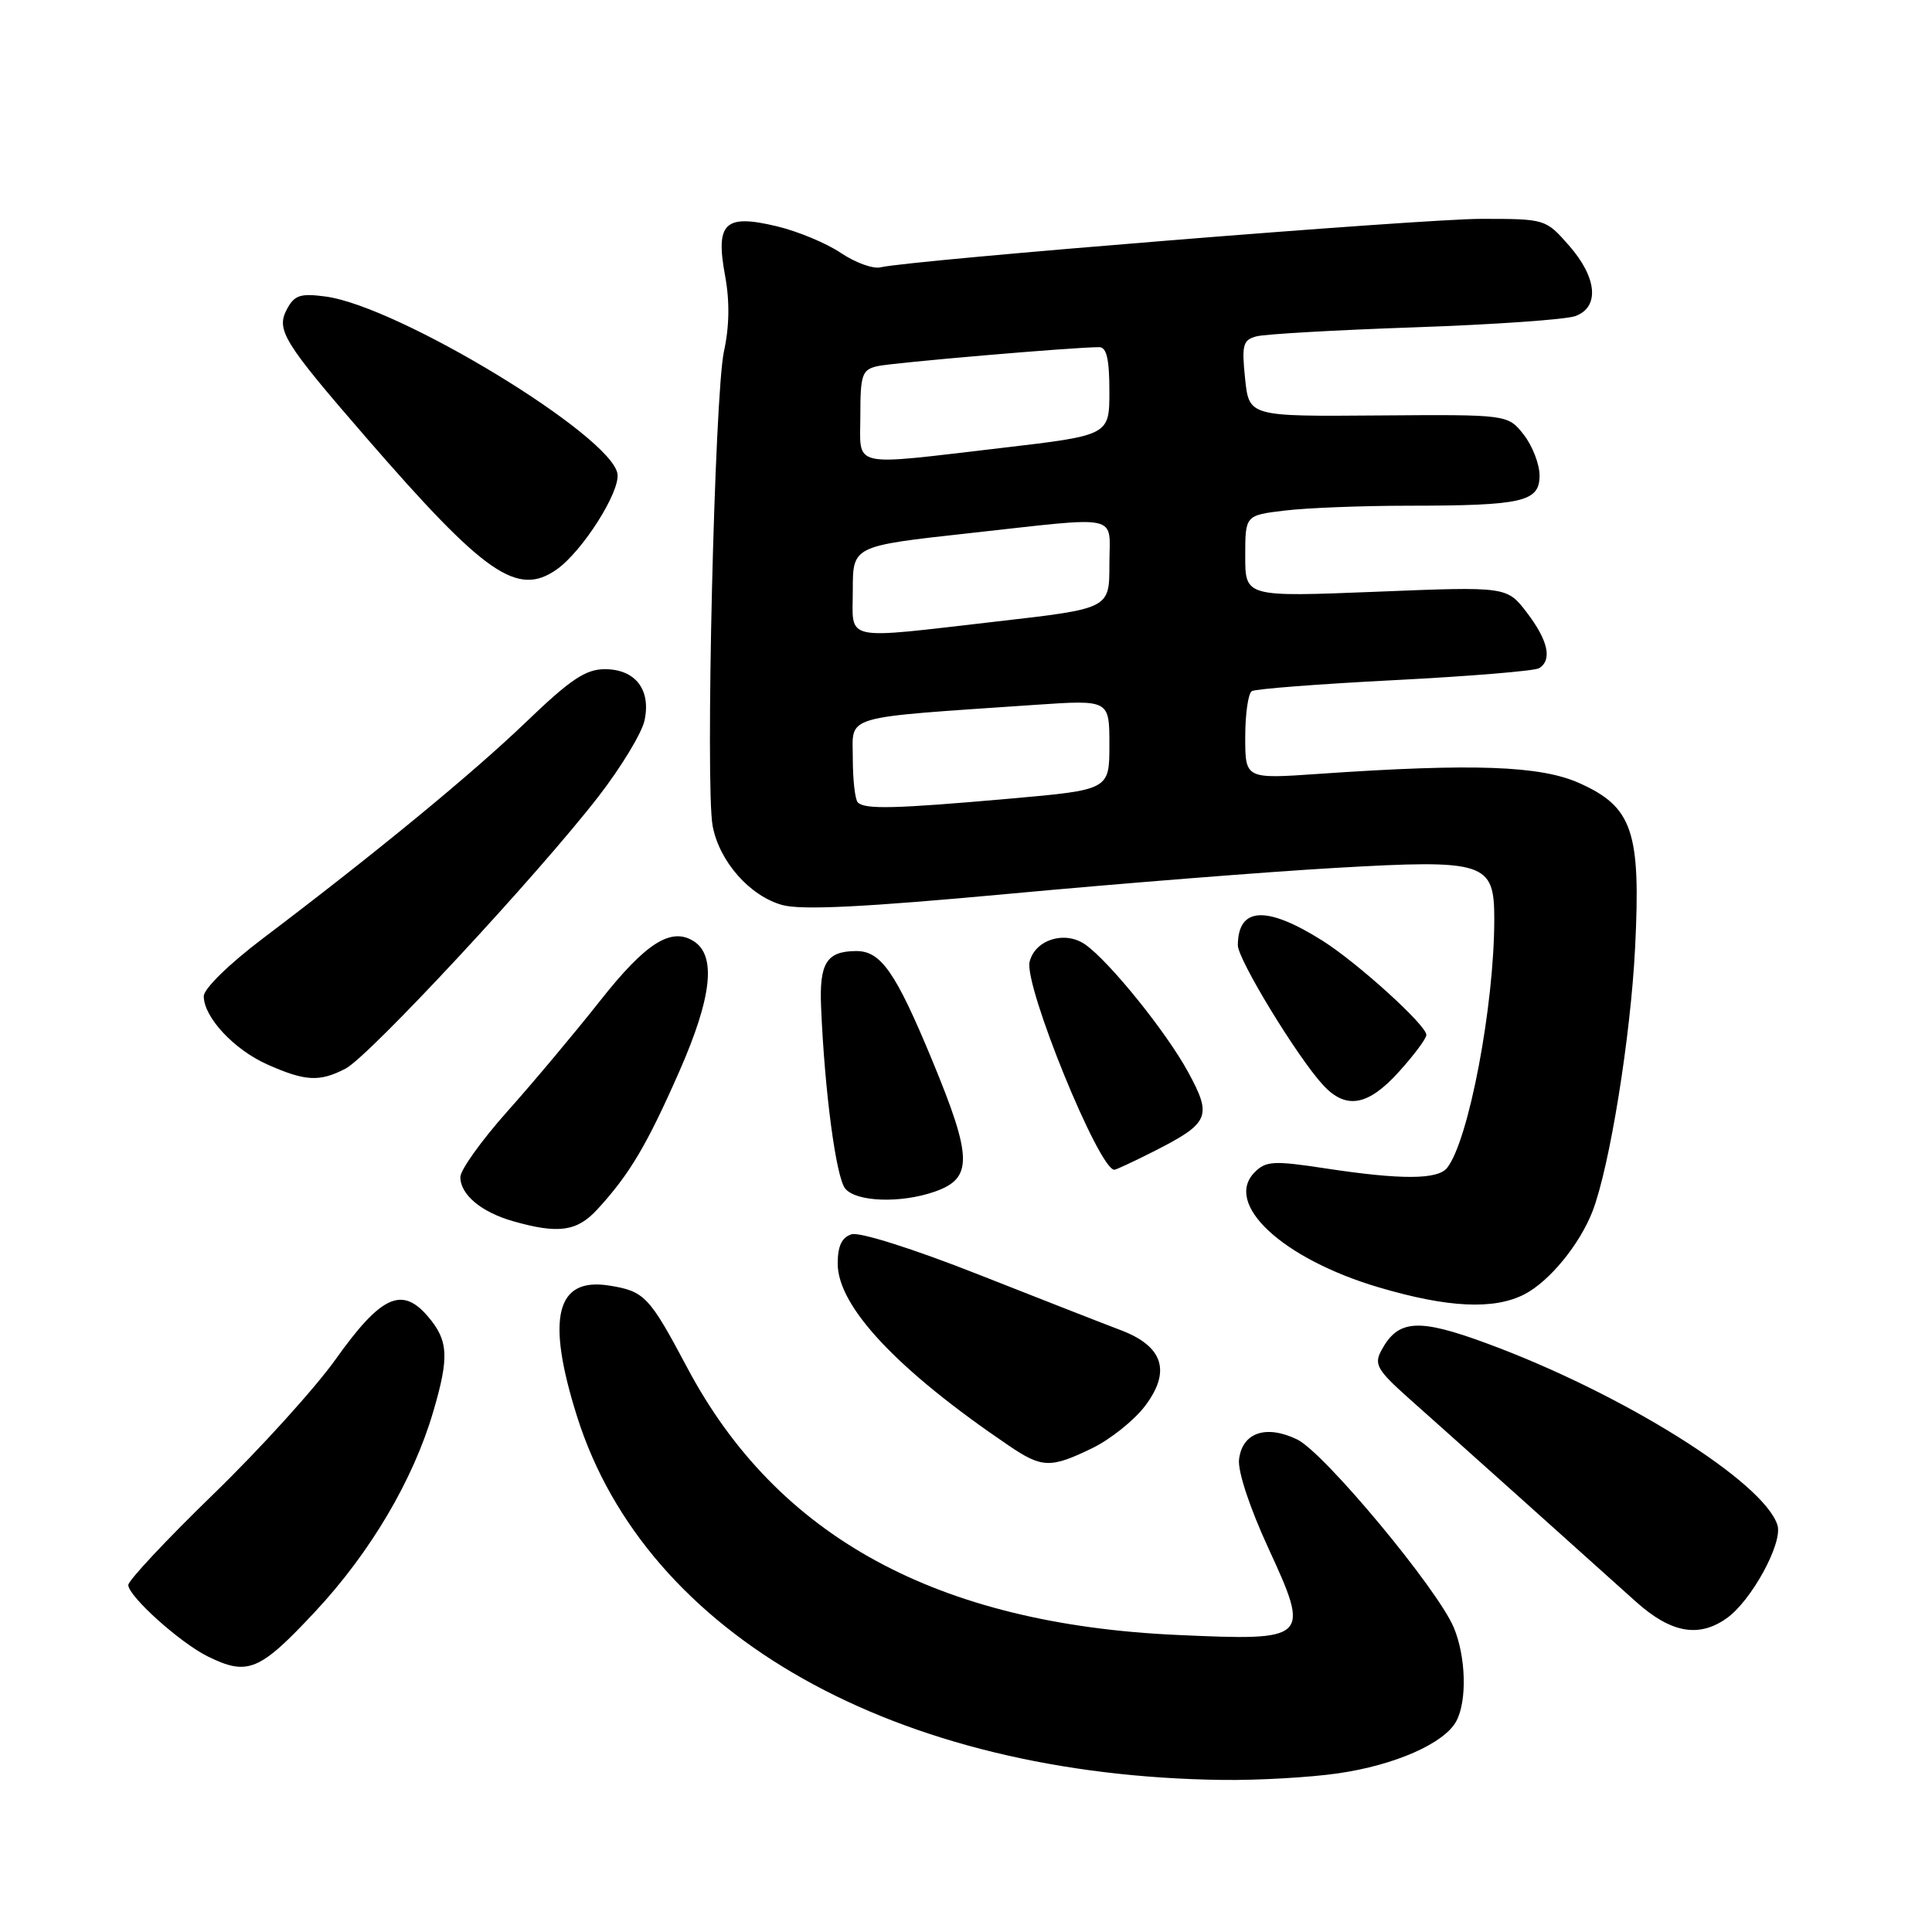 <?xml version="1.0" encoding="UTF-8" standalone="no"?>
<!DOCTYPE svg PUBLIC "-//W3C//DTD SVG 1.1//EN" "http://www.w3.org/Graphics/SVG/1.1/DTD/svg11.dtd" >
<svg xmlns="http://www.w3.org/2000/svg" xmlns:xlink="http://www.w3.org/1999/xlink" version="1.1" viewBox="0 0 256 256">
 <g >
 <path fill="currentColor"
d=" M 177.29 234.98 C 184.85 233.89 191.40 231.00 192.97 228.06 C 194.41 225.37 194.25 219.54 192.64 215.67 C 190.49 210.53 175.46 192.47 171.89 190.74 C 167.76 188.74 164.61 189.82 164.18 193.37 C 163.99 194.94 165.59 199.77 168.08 205.17 C 173.64 217.25 173.46 217.43 156.00 216.64 C 124.15 215.20 102.97 203.65 91.07 181.24 C 86.04 171.77 85.41 171.10 80.76 170.35 C 73.66 169.20 72.33 174.60 76.47 187.71 C 85.62 216.70 118.66 235.29 162.00 235.85 C 166.68 235.91 173.56 235.52 177.29 234.98 Z  M 41.74 213.57 C 49.06 205.74 54.75 196.11 57.40 187.07 C 59.55 179.78 59.42 177.60 56.67 174.40 C 53.24 170.41 50.47 171.70 44.50 180.08 C 41.75 183.94 34.44 192.01 28.25 198.01 C 22.06 204.02 17.00 209.42 17.00 210.02 C 17.00 211.50 23.83 217.65 27.50 219.47 C 32.82 222.10 34.38 221.45 41.74 213.57 Z  M 228.76 214.45 C 232.06 212.15 236.27 204.43 235.52 202.08 C 233.70 196.34 214.96 184.62 197.02 178.01 C 187.89 174.64 185.24 174.82 183.02 178.97 C 182.05 180.78 182.50 181.56 186.66 185.27 C 191.83 189.86 209.92 206.07 216.73 212.20 C 221.36 216.36 225.05 217.06 228.76 214.45 Z  M 144.71 191.90 C 147.10 190.74 150.24 188.24 151.70 186.33 C 155.21 181.72 154.15 178.39 148.50 176.25 C 146.30 175.42 137.79 172.09 129.58 168.85 C 120.96 165.45 113.89 163.22 112.83 163.55 C 111.54 163.96 111.00 165.11 111.00 167.44 C 111.00 173.12 118.90 181.53 133.61 191.51 C 138.07 194.54 139.17 194.58 144.71 191.90 Z  M 202.00 171.50 C 205.31 169.79 209.32 164.89 211.02 160.50 C 213.29 154.60 216.07 137.40 216.66 125.56 C 217.43 110.18 216.33 106.93 209.28 103.77 C 204.11 101.45 195.22 101.13 174.75 102.54 C 165.00 103.22 165.00 103.22 165.00 97.67 C 165.00 94.62 165.39 91.88 165.87 91.58 C 166.35 91.28 174.87 90.63 184.81 90.12 C 194.75 89.61 203.36 88.90 203.94 88.54 C 205.70 87.45 205.14 84.88 202.34 81.20 C 199.68 77.71 199.68 77.71 182.34 78.41 C 165.00 79.10 165.00 79.10 165.00 73.69 C 165.00 68.28 165.00 68.28 170.25 67.65 C 173.14 67.30 180.51 67.01 186.62 67.01 C 201.78 67.00 204.00 66.49 204.00 63.01 C 204.00 61.50 203.05 59.07 201.90 57.59 C 199.79 54.92 199.79 54.92 182.65 55.05 C 165.50 55.19 165.50 55.19 164.98 50.15 C 164.52 45.71 164.69 45.05 166.48 44.57 C 167.59 44.27 177.05 43.73 187.50 43.37 C 197.95 43.01 207.51 42.34 208.75 41.88 C 211.98 40.69 211.63 36.78 207.90 32.53 C 204.80 29.01 204.78 29.00 196.25 29.00 C 188.40 29.00 120.84 34.45 116.68 35.42 C 115.68 35.66 113.33 34.80 111.44 33.53 C 109.56 32.25 105.73 30.65 102.92 29.98 C 96.02 28.33 94.78 29.52 96.08 36.55 C 96.70 39.90 96.65 43.25 95.93 46.55 C 94.68 52.23 93.44 104.20 94.43 109.45 C 95.31 114.14 99.35 118.73 103.66 119.92 C 106.21 120.62 114.53 120.21 133.84 118.42 C 148.50 117.06 167.91 115.52 176.97 115.00 C 196.86 113.86 198.00 114.23 198.00 121.80 C 198.00 133.29 194.61 151.13 191.75 154.75 C 190.50 156.32 185.67 156.34 175.71 154.83 C 168.79 153.77 167.75 153.83 166.27 155.31 C 162.07 159.50 169.92 166.80 182.69 170.58 C 191.85 173.29 197.97 173.58 202.00 171.50 Z  M 79.15 160.25 C 83.41 155.62 85.71 151.74 89.99 142.02 C 94.34 132.15 94.95 126.61 91.90 124.70 C 88.90 122.82 85.53 124.98 79.50 132.63 C 76.20 136.81 70.69 143.39 67.25 147.24 C 63.81 151.10 61.00 155.02 61.00 155.97 C 61.00 158.30 63.78 160.62 68.00 161.82 C 74.00 163.53 76.46 163.18 79.15 160.25 Z  M 123.86 157.90 C 128.92 156.13 128.87 153.43 123.53 140.52 C 118.67 128.78 116.72 125.99 113.42 126.02 C 109.52 126.05 108.55 127.61 108.80 133.46 C 109.27 144.66 110.78 156.03 112.00 157.50 C 113.47 159.27 119.36 159.47 123.86 157.90 Z  M 152.85 152.58 C 160.28 148.81 160.65 147.96 157.43 142.05 C 154.54 136.74 147.02 127.42 143.81 125.16 C 141.12 123.27 137.17 124.49 136.43 127.43 C 135.65 130.54 145.61 155.00 147.66 155.00 C 147.88 155.00 150.22 153.91 152.85 152.58 Z  M 185.38 142.00 C 187.37 139.80 189.00 137.61 189.00 137.13 C 189.00 135.84 179.92 127.61 175.26 124.66 C 167.80 119.96 164.06 120.15 164.02 125.24 C 164.00 127.10 171.86 140.01 175.29 143.75 C 178.33 147.07 181.26 146.57 185.38 142.00 Z  M 45.80 141.59 C 48.93 139.96 71.39 115.78 79.33 105.50 C 82.31 101.65 85.04 97.14 85.40 95.48 C 86.29 91.39 84.19 88.67 80.14 88.67 C 77.61 88.67 75.58 90.03 69.75 95.63 C 62.60 102.50 49.92 112.93 34.75 124.41 C 30.34 127.75 27.00 131.02 27.00 132.00 C 27.00 134.78 30.99 139.07 35.41 141.04 C 40.46 143.29 42.35 143.39 45.80 141.59 Z  M 73.76 75.46 C 77.16 73.07 82.17 65.20 81.82 62.80 C 81.07 57.75 52.84 40.59 43.14 39.29 C 39.81 38.85 39.02 39.10 38.03 40.95 C 36.55 43.71 37.51 45.28 48.57 58.04 C 64.27 76.14 68.55 79.11 73.76 75.46 Z  M 113.67 106.33 C 113.30 105.97 113.00 103.33 113.00 100.47 C 113.00 94.65 111.19 95.18 137.25 93.39 C 147.00 92.73 147.00 92.73 147.00 98.69 C 147.00 104.66 147.00 104.66 133.75 105.83 C 118.58 107.17 114.61 107.27 113.67 106.33 Z  M 113.00 78.17 C 113.00 72.35 113.00 72.35 128.25 70.67 C 148.96 68.40 147.00 67.96 147.00 74.82 C 147.00 80.64 147.00 80.64 132.25 82.33 C 111.30 84.73 113.00 85.10 113.00 78.17 Z  M 114.00 55.02 C 114.00 49.64 114.23 48.99 116.25 48.52 C 118.26 48.06 142.27 46.00 145.65 46.00 C 146.63 46.00 147.00 47.59 147.00 51.84 C 147.00 57.68 147.00 57.68 132.75 59.35 C 112.34 61.73 114.00 62.11 114.00 55.02 Z "/>
</g>
</svg>